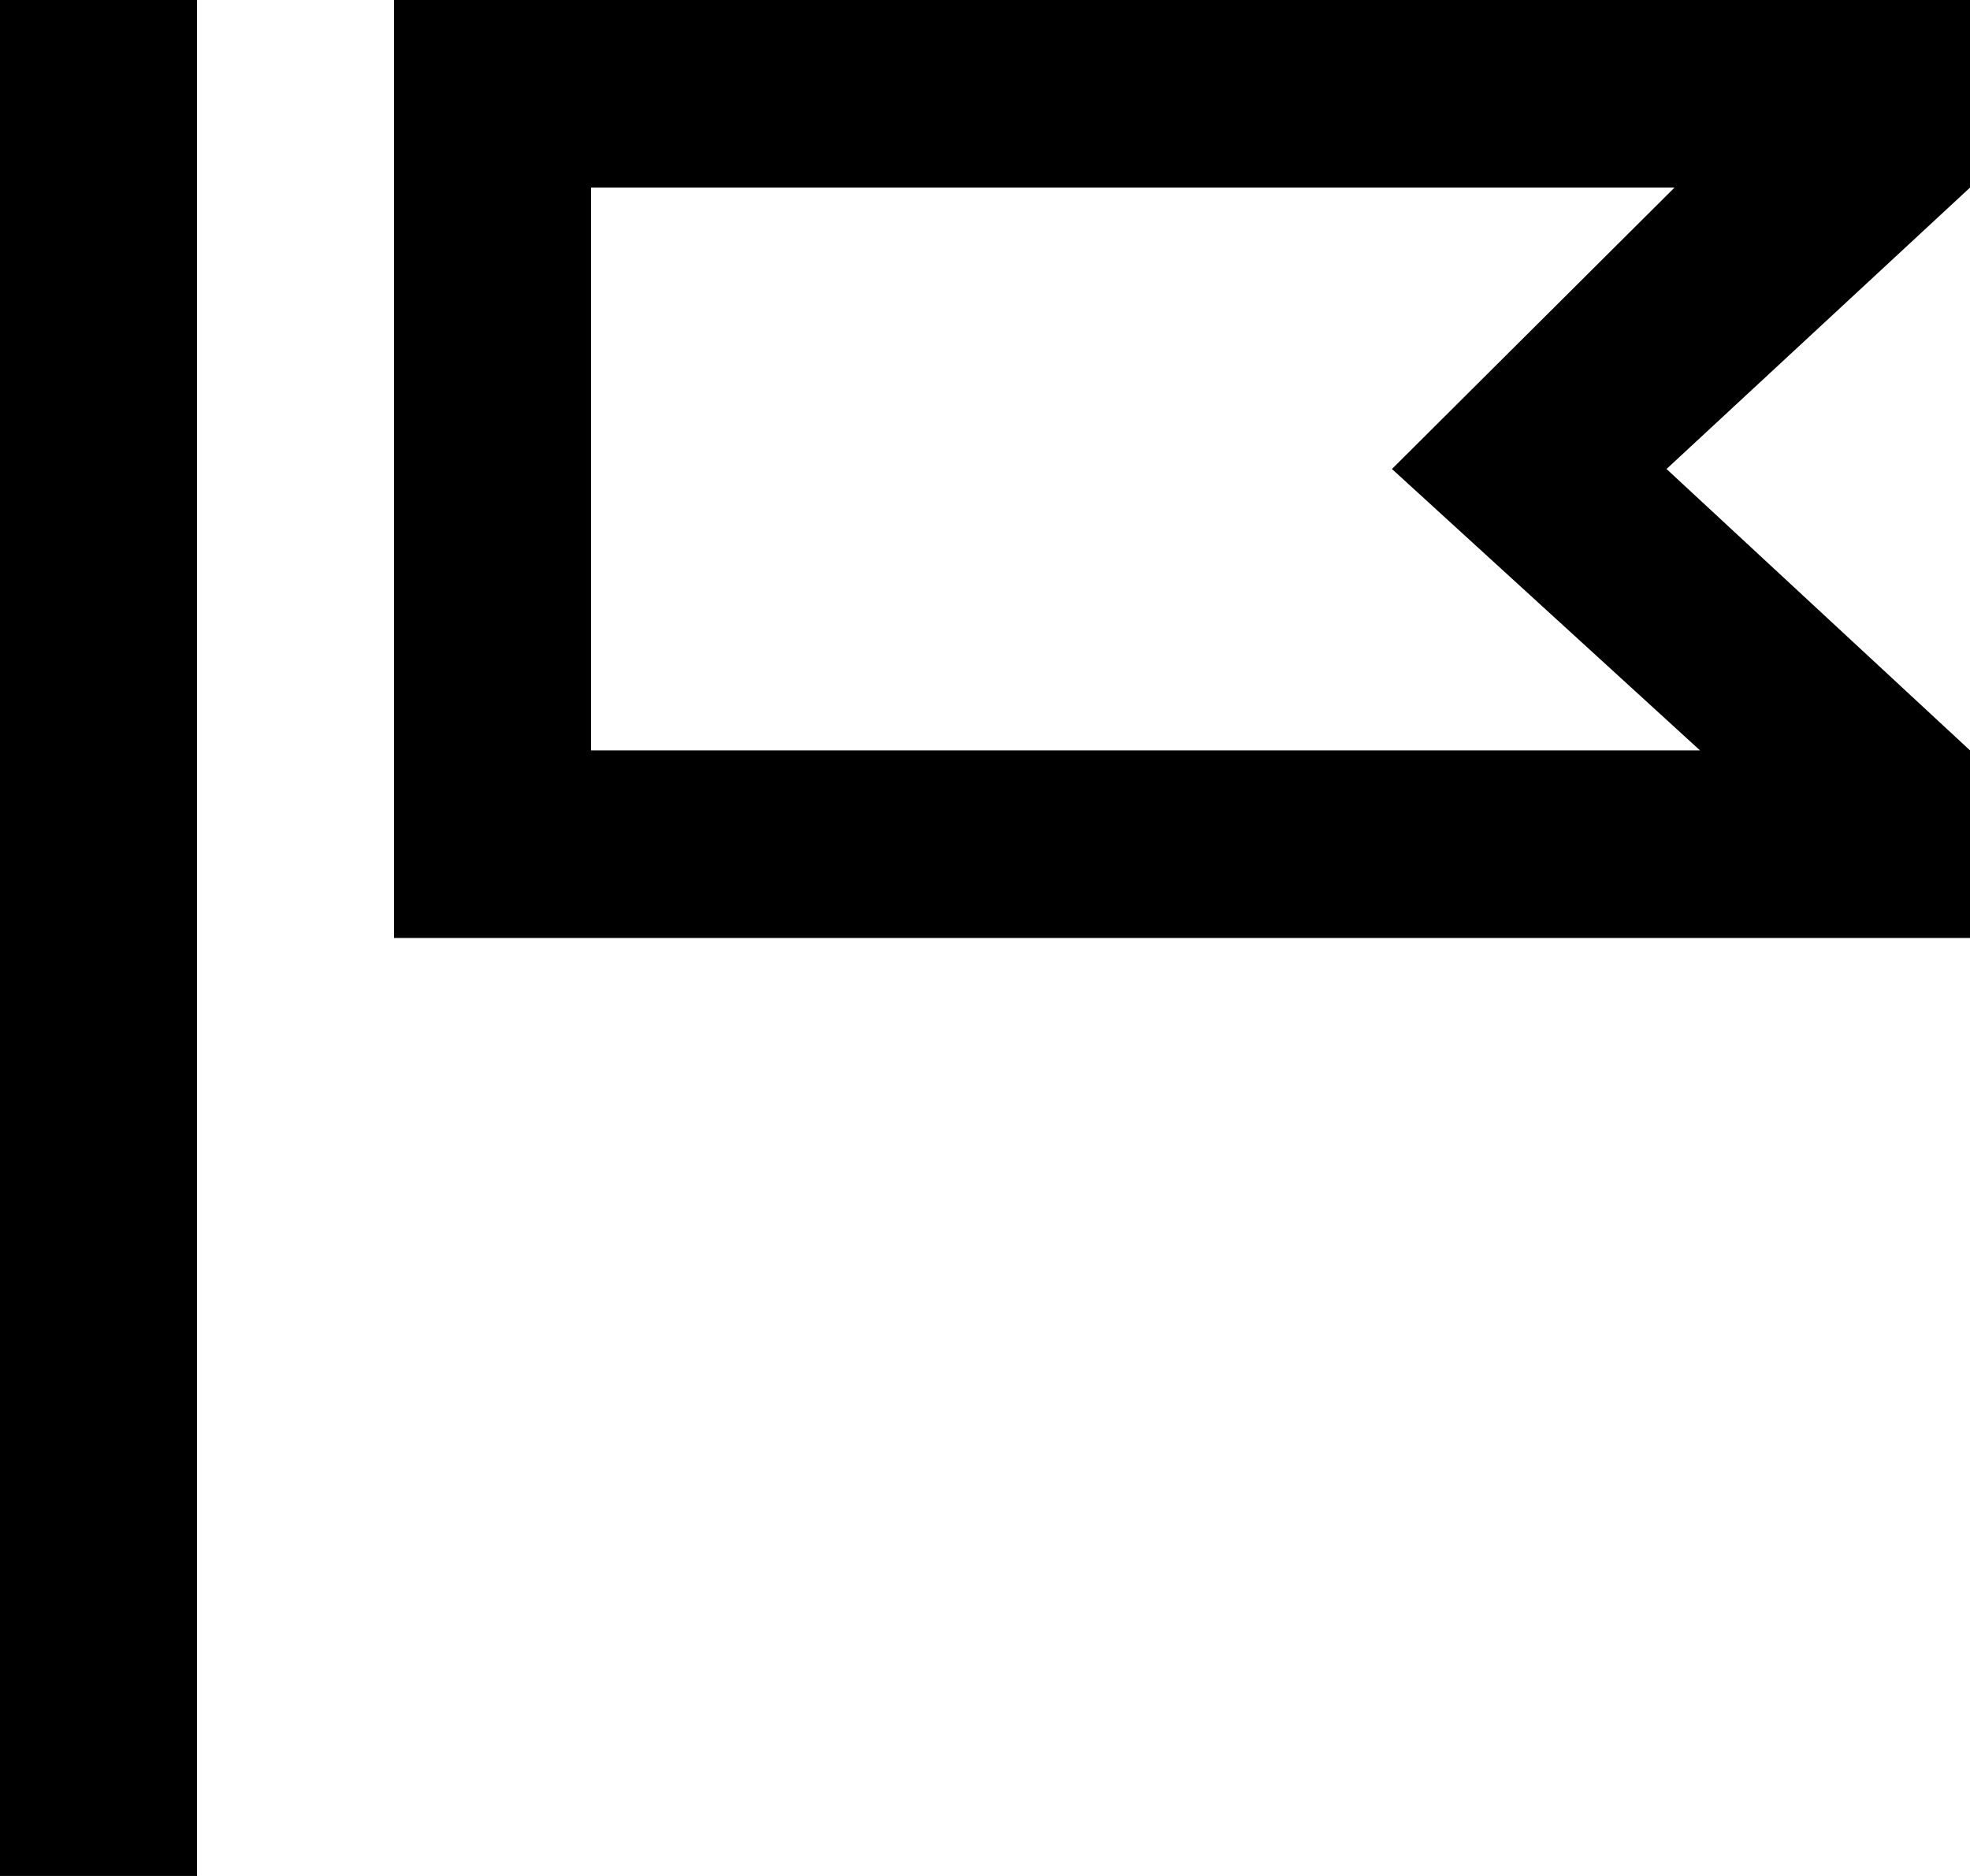 <svg viewBox="0 0 21 20" xmlns="http://www.w3.org/2000/svg" fill="currentColor" focusable="false">
  <path d="M17.85 2H6.3v6h11.822l-3.284-3 3.012-3zM21 2l-3.235 3L21 8v2H4.2V0H21v2zM0 20h2.1V0H0v20z" fill-rule="evenodd"/>
</svg>
